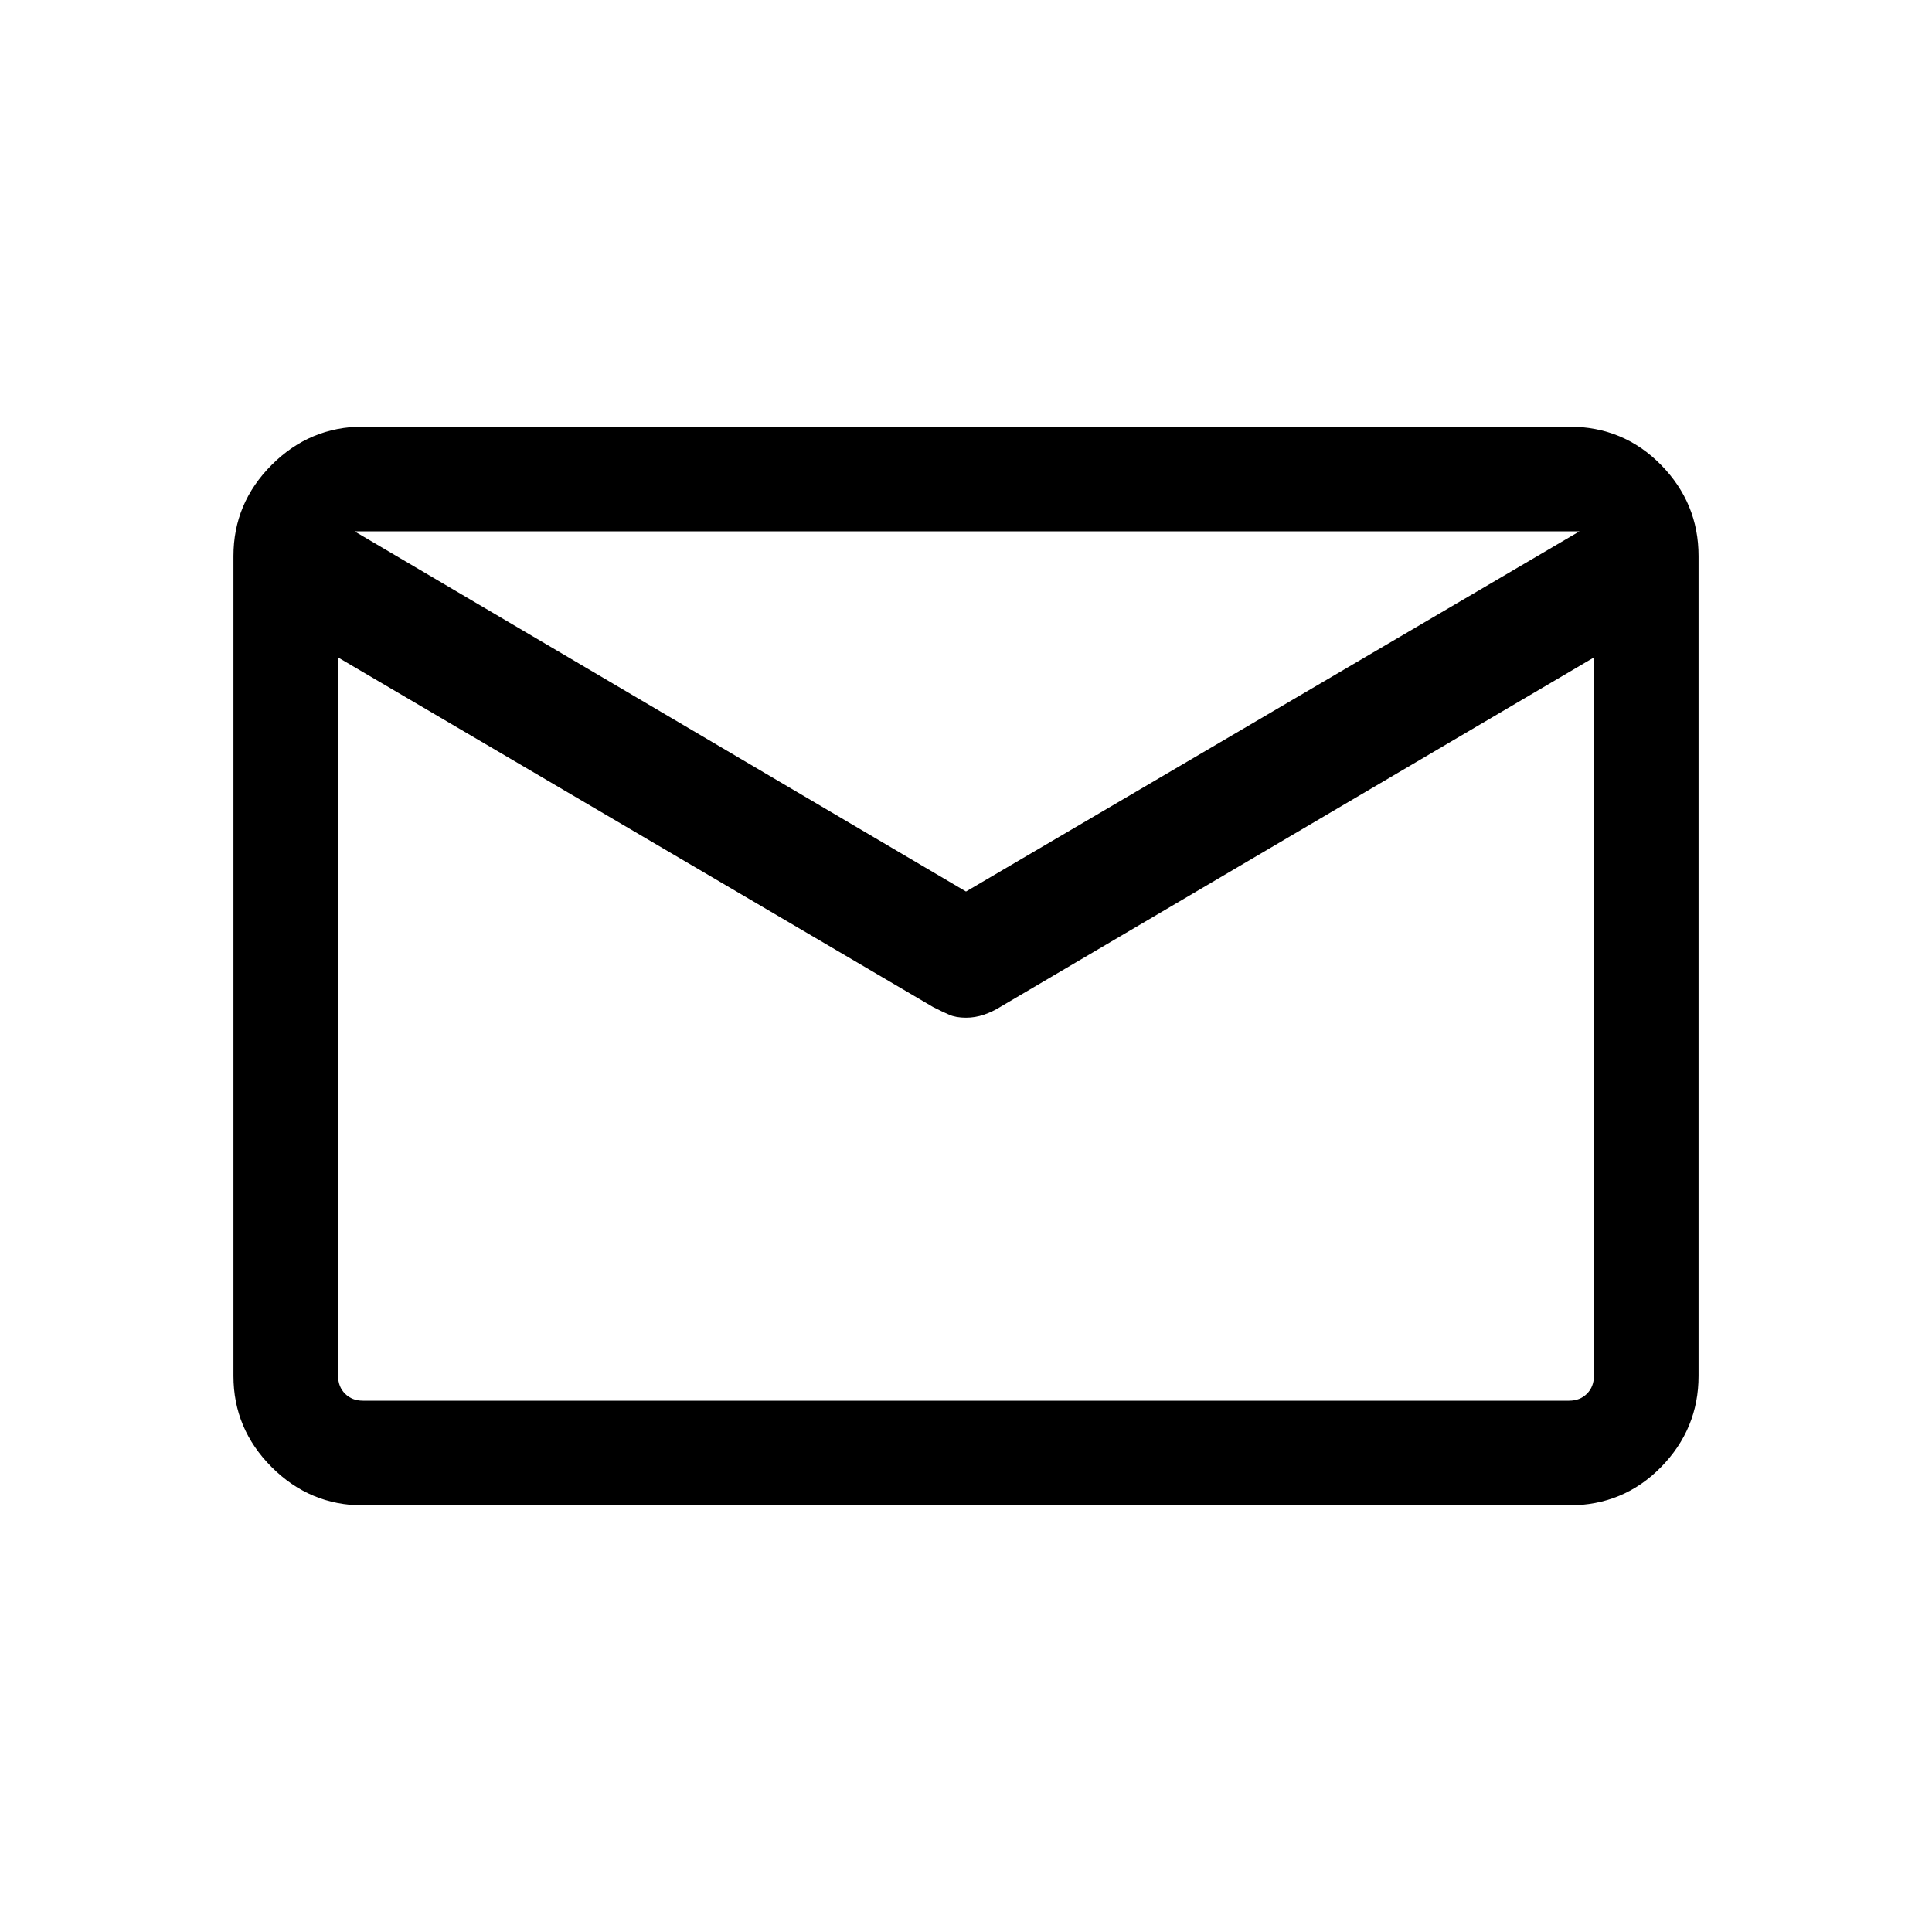 <svg xmlns="http://www.w3.org/2000/svg" height="20" viewBox="0 -960 960 960" width="20"><path d="M180.309-212.001q-26.308 0-45.308-19t-19-45.308v-407.382q0-26.308 19-45.308t45.308-19h599.382q27.008 0 45.658 19 18.65 19 18.65 45.308v407.382q0 26.308-18.65 45.308t-45.658 19H180.309ZM792-633.309 497.461-459.924q-4.139 2.615-8.538 4.115t-8.923 1.5q-5 0-8.423-1.5t-7.956-3.815L168-633.309v357q0 5.385 3.462 8.847 3.462 3.462 8.847 3.462h599.382q5.385 0 8.847-3.462 3.462-3.462 3.462-8.847v-357ZM480-517l304.846-179H176.154L480-517ZM168-646.214v8.228-39.322.692V-696v19.336-1.221 39.984-8.226V-264v-382.214Z"/></svg>